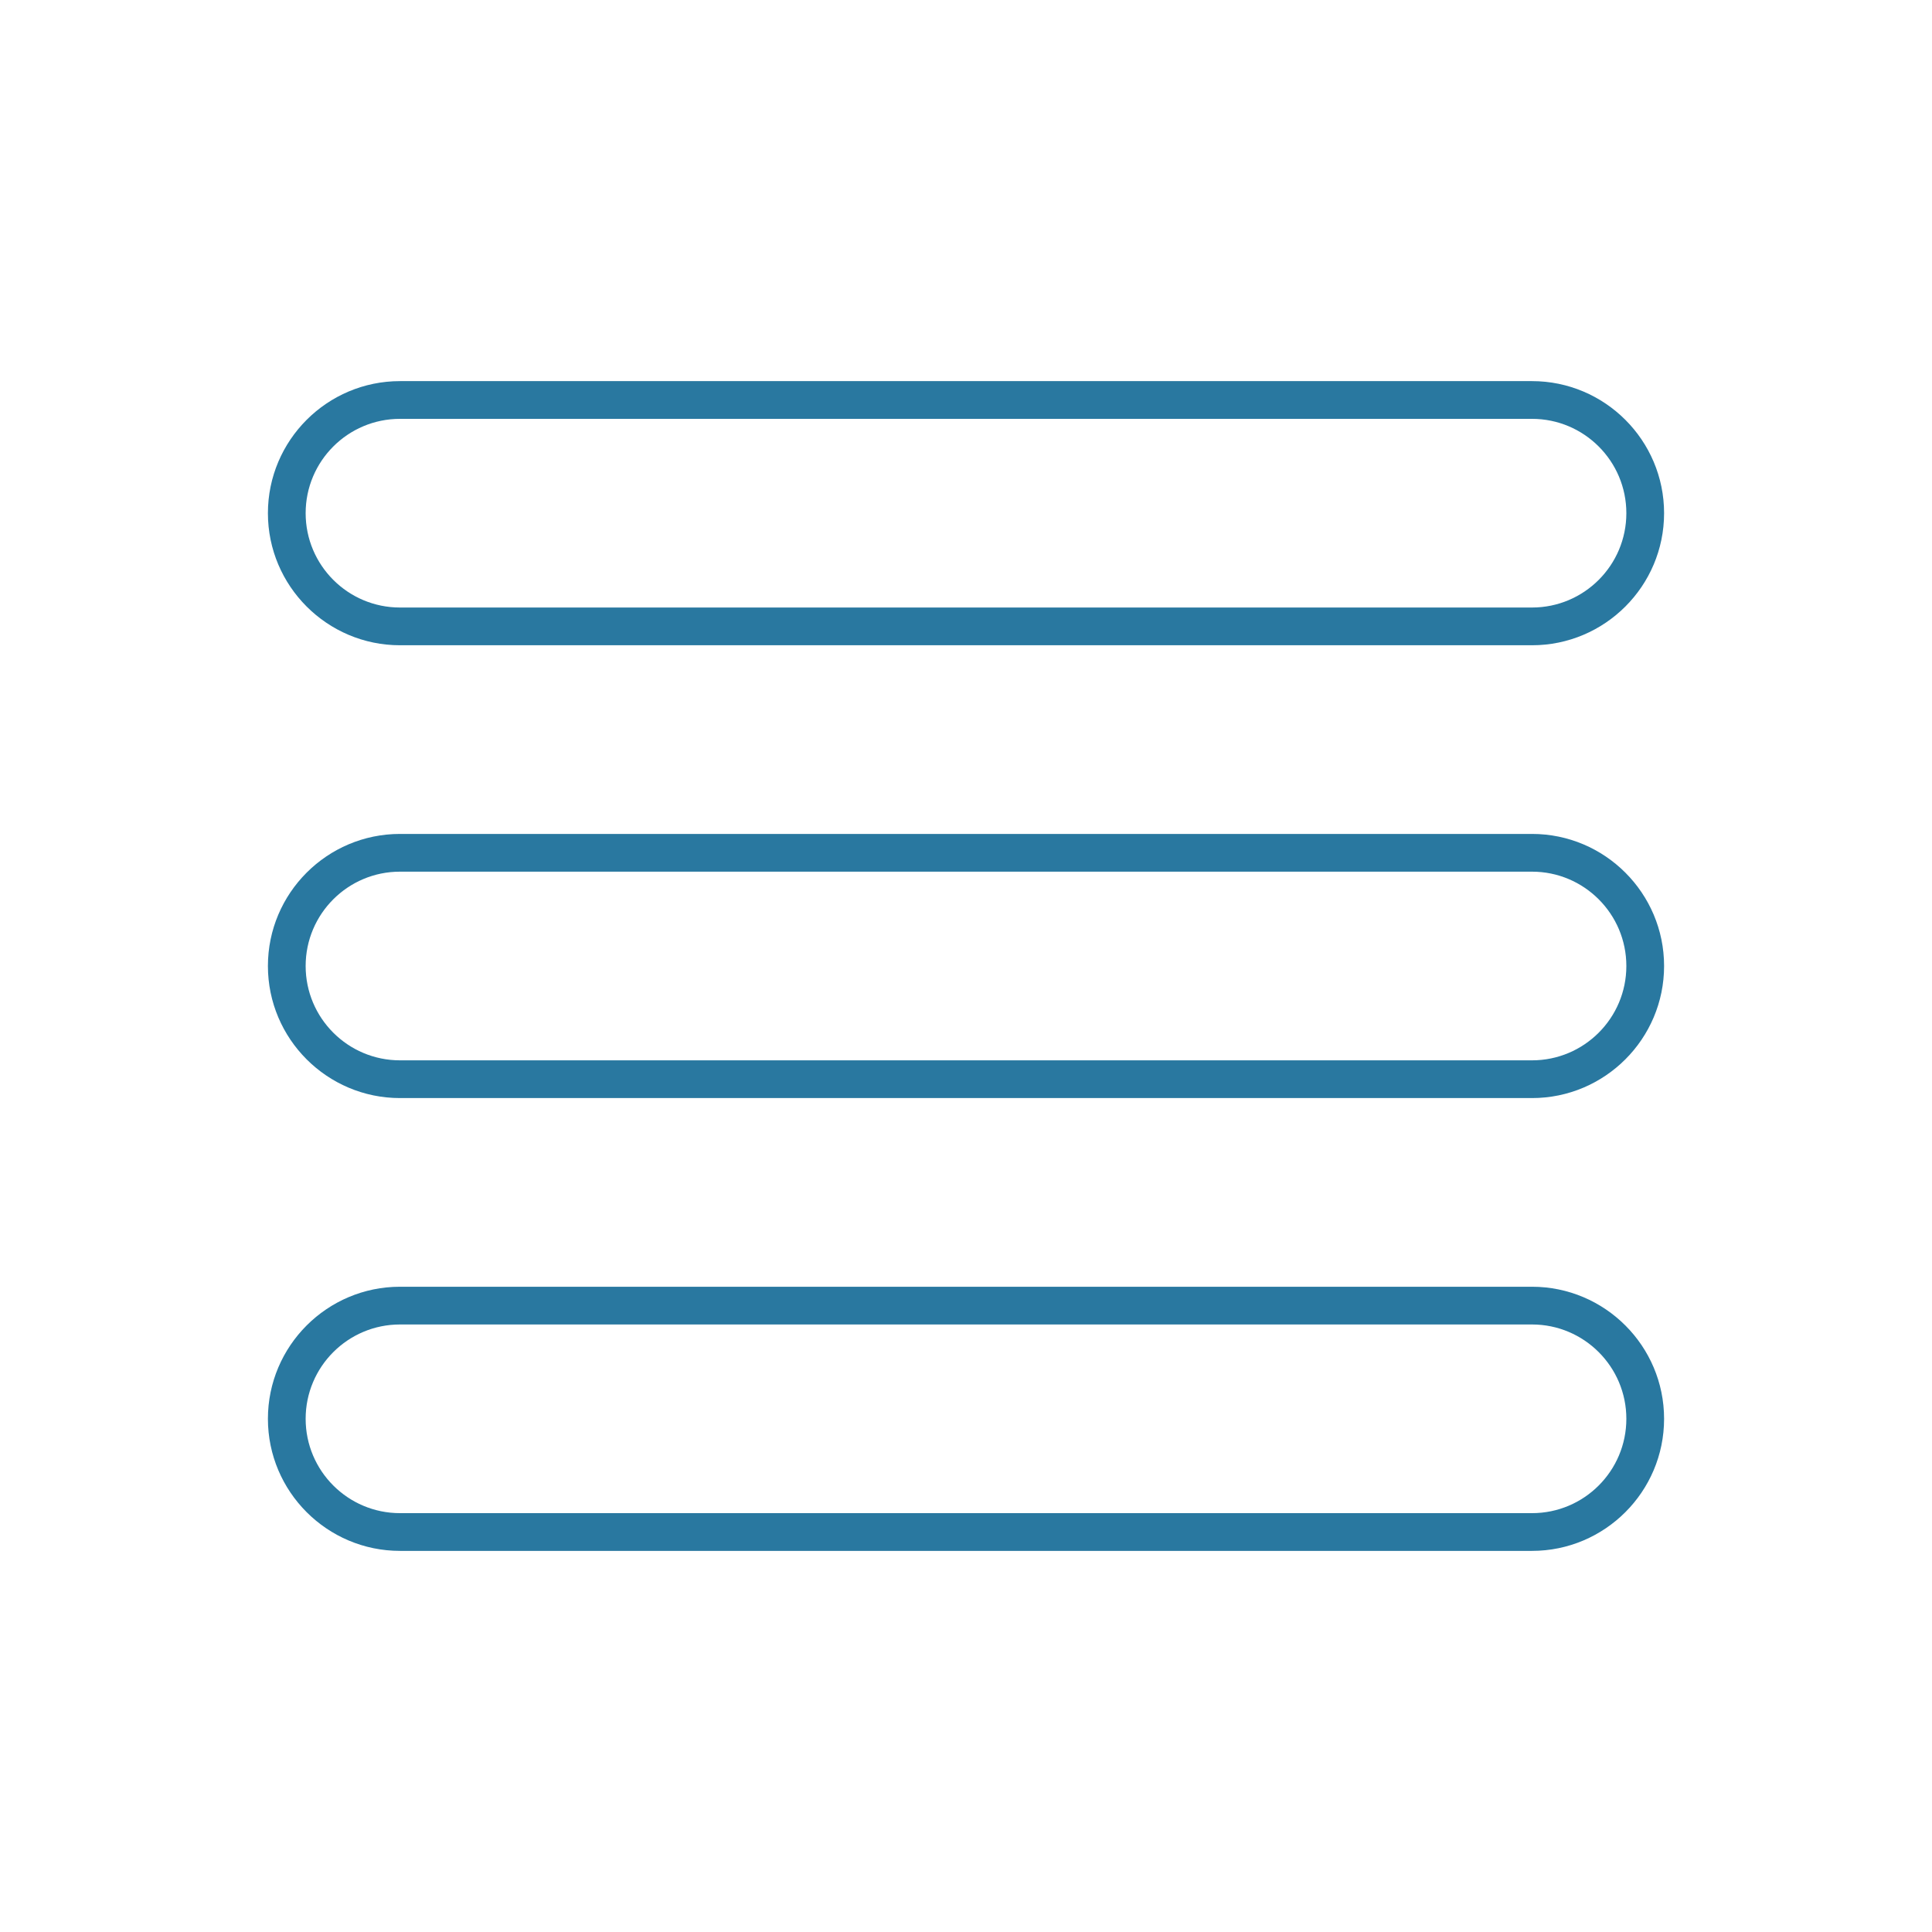 <svg xmlns="http://www.w3.org/2000/svg" version="1.1" xmlns:xlink="http://www.w3.org/1999/xlink" xmlns:svgjs="http://svgjs.com/svgjs" width="512" height="512" x="0" y="0" viewBox="0 0 512 512" style="enable-background:new 0 0 512 512" xml:space="preserve"><g><path d="M406 341H106c-19.3 0-35 15.7-35 35s15.7 35 35 35h300c19.3 0 35-15.7 35-35s-15.7-35-35-35zm25 35c0 13.8-11.2 25-25 25H106c-13.8 0-25-11.2-25-25s11.2-25 25-25h300c13.8 0 25 11.2 25 25zm-25-275H106c-19.3 0-35 15.7-35 35s15.7 35 35 35h300c19.3 0 35-15.7 35-35s-15.7-35-35-35zm25 35c0 13.8-11.2 25-25 25H106c-13.8 0-25-11.2-25-25s11.2-25 25-25h300c13.8 0 25 11.2 25 25zm-25 85H106c-19.3 0-35 15.7-35 35s15.7 35 35 35h300c19.3 0 35-15.7 35-35s-15.7-35-35-35zm25 35c0 13.8-11.2 25-25 25H106c-13.8 0-25-11.2-25-25s11.2-25 25-25h300c13.8 0 25 11.2 25 25z" fill="#2978A0" data-original="#000000"></path></g></svg>